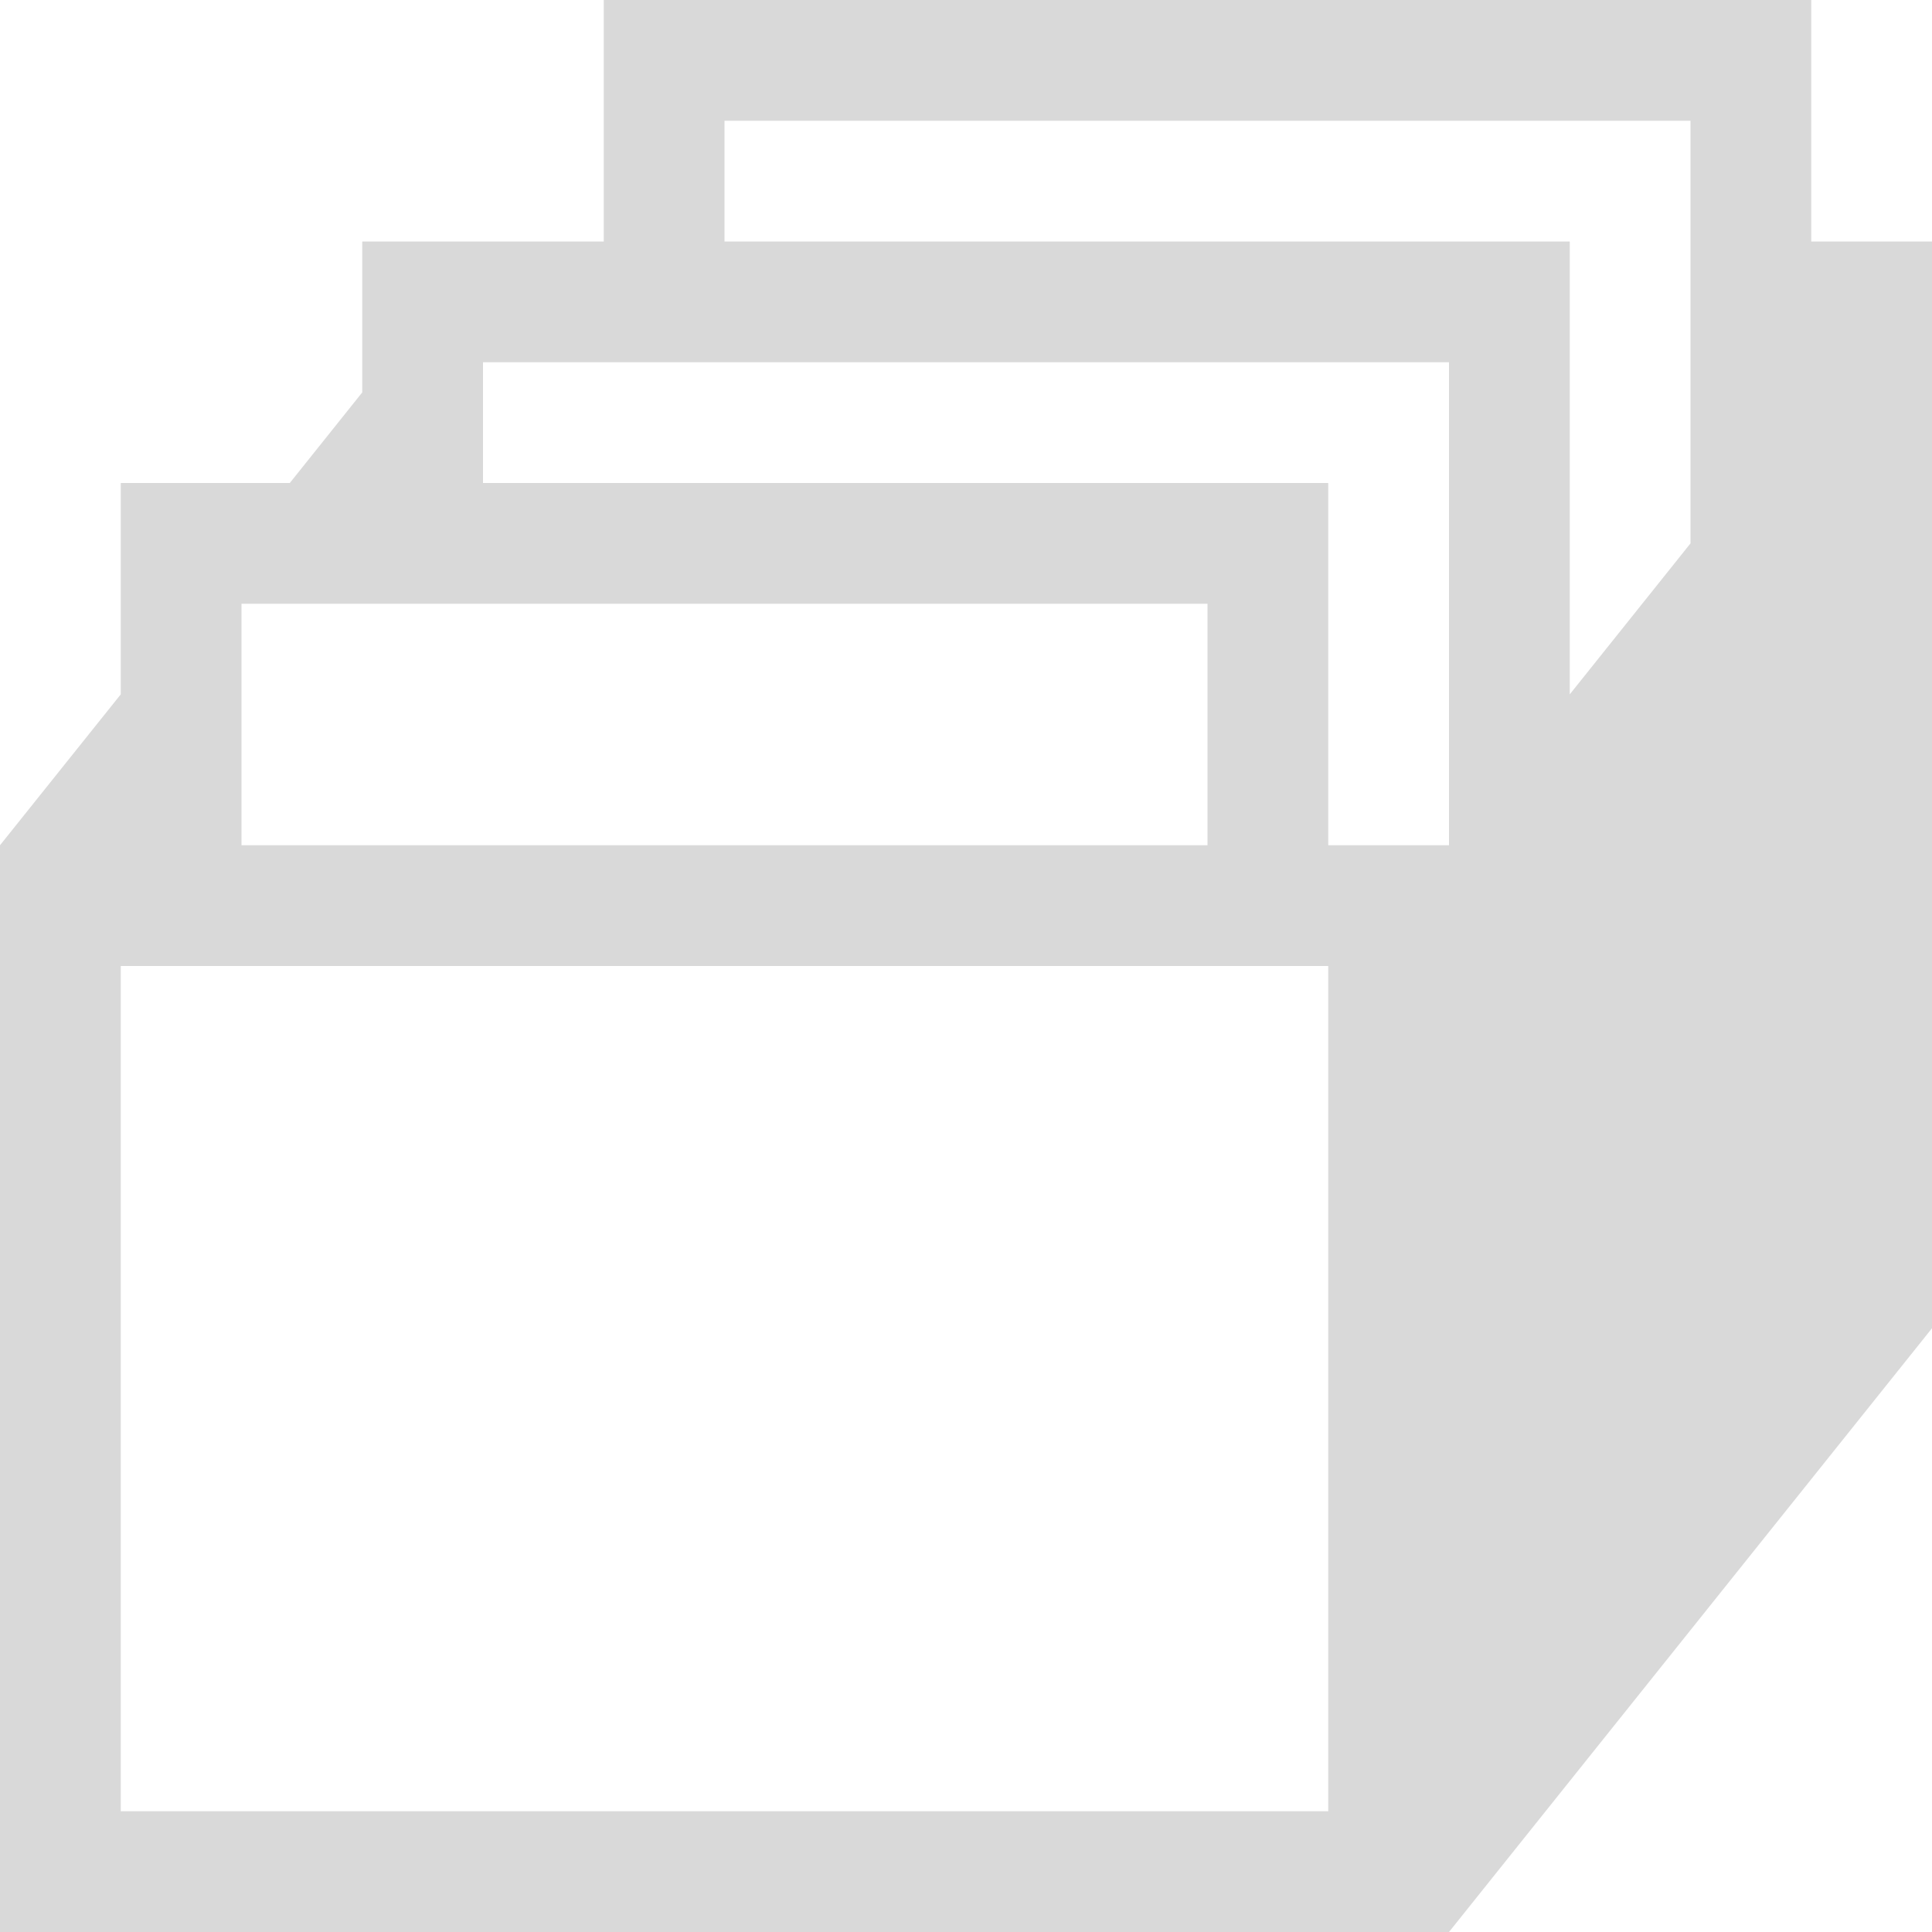 <svg width="20" height="20" viewBox="0 0 20 20" fill="none" xmlns="http://www.w3.org/2000/svg">
<path d="M20 2.5H18.75V0H6.25V2.5H3.75V4.062L3 5H1.25V7.188L0 8.75V20H15L20 13.75V2.5ZM2.5 6.25H12.5V8.75H2.5V6.25ZM13.75 18.75H1.25V10H13.75V18.75ZM15 8.75H13.75V5H5V3.75H15V8.75ZM17.5 5.625L16.25 7.188V2.5H7.5V1.25H17.5V5.625Z" fill="#D9D9D9"/>
</svg>
